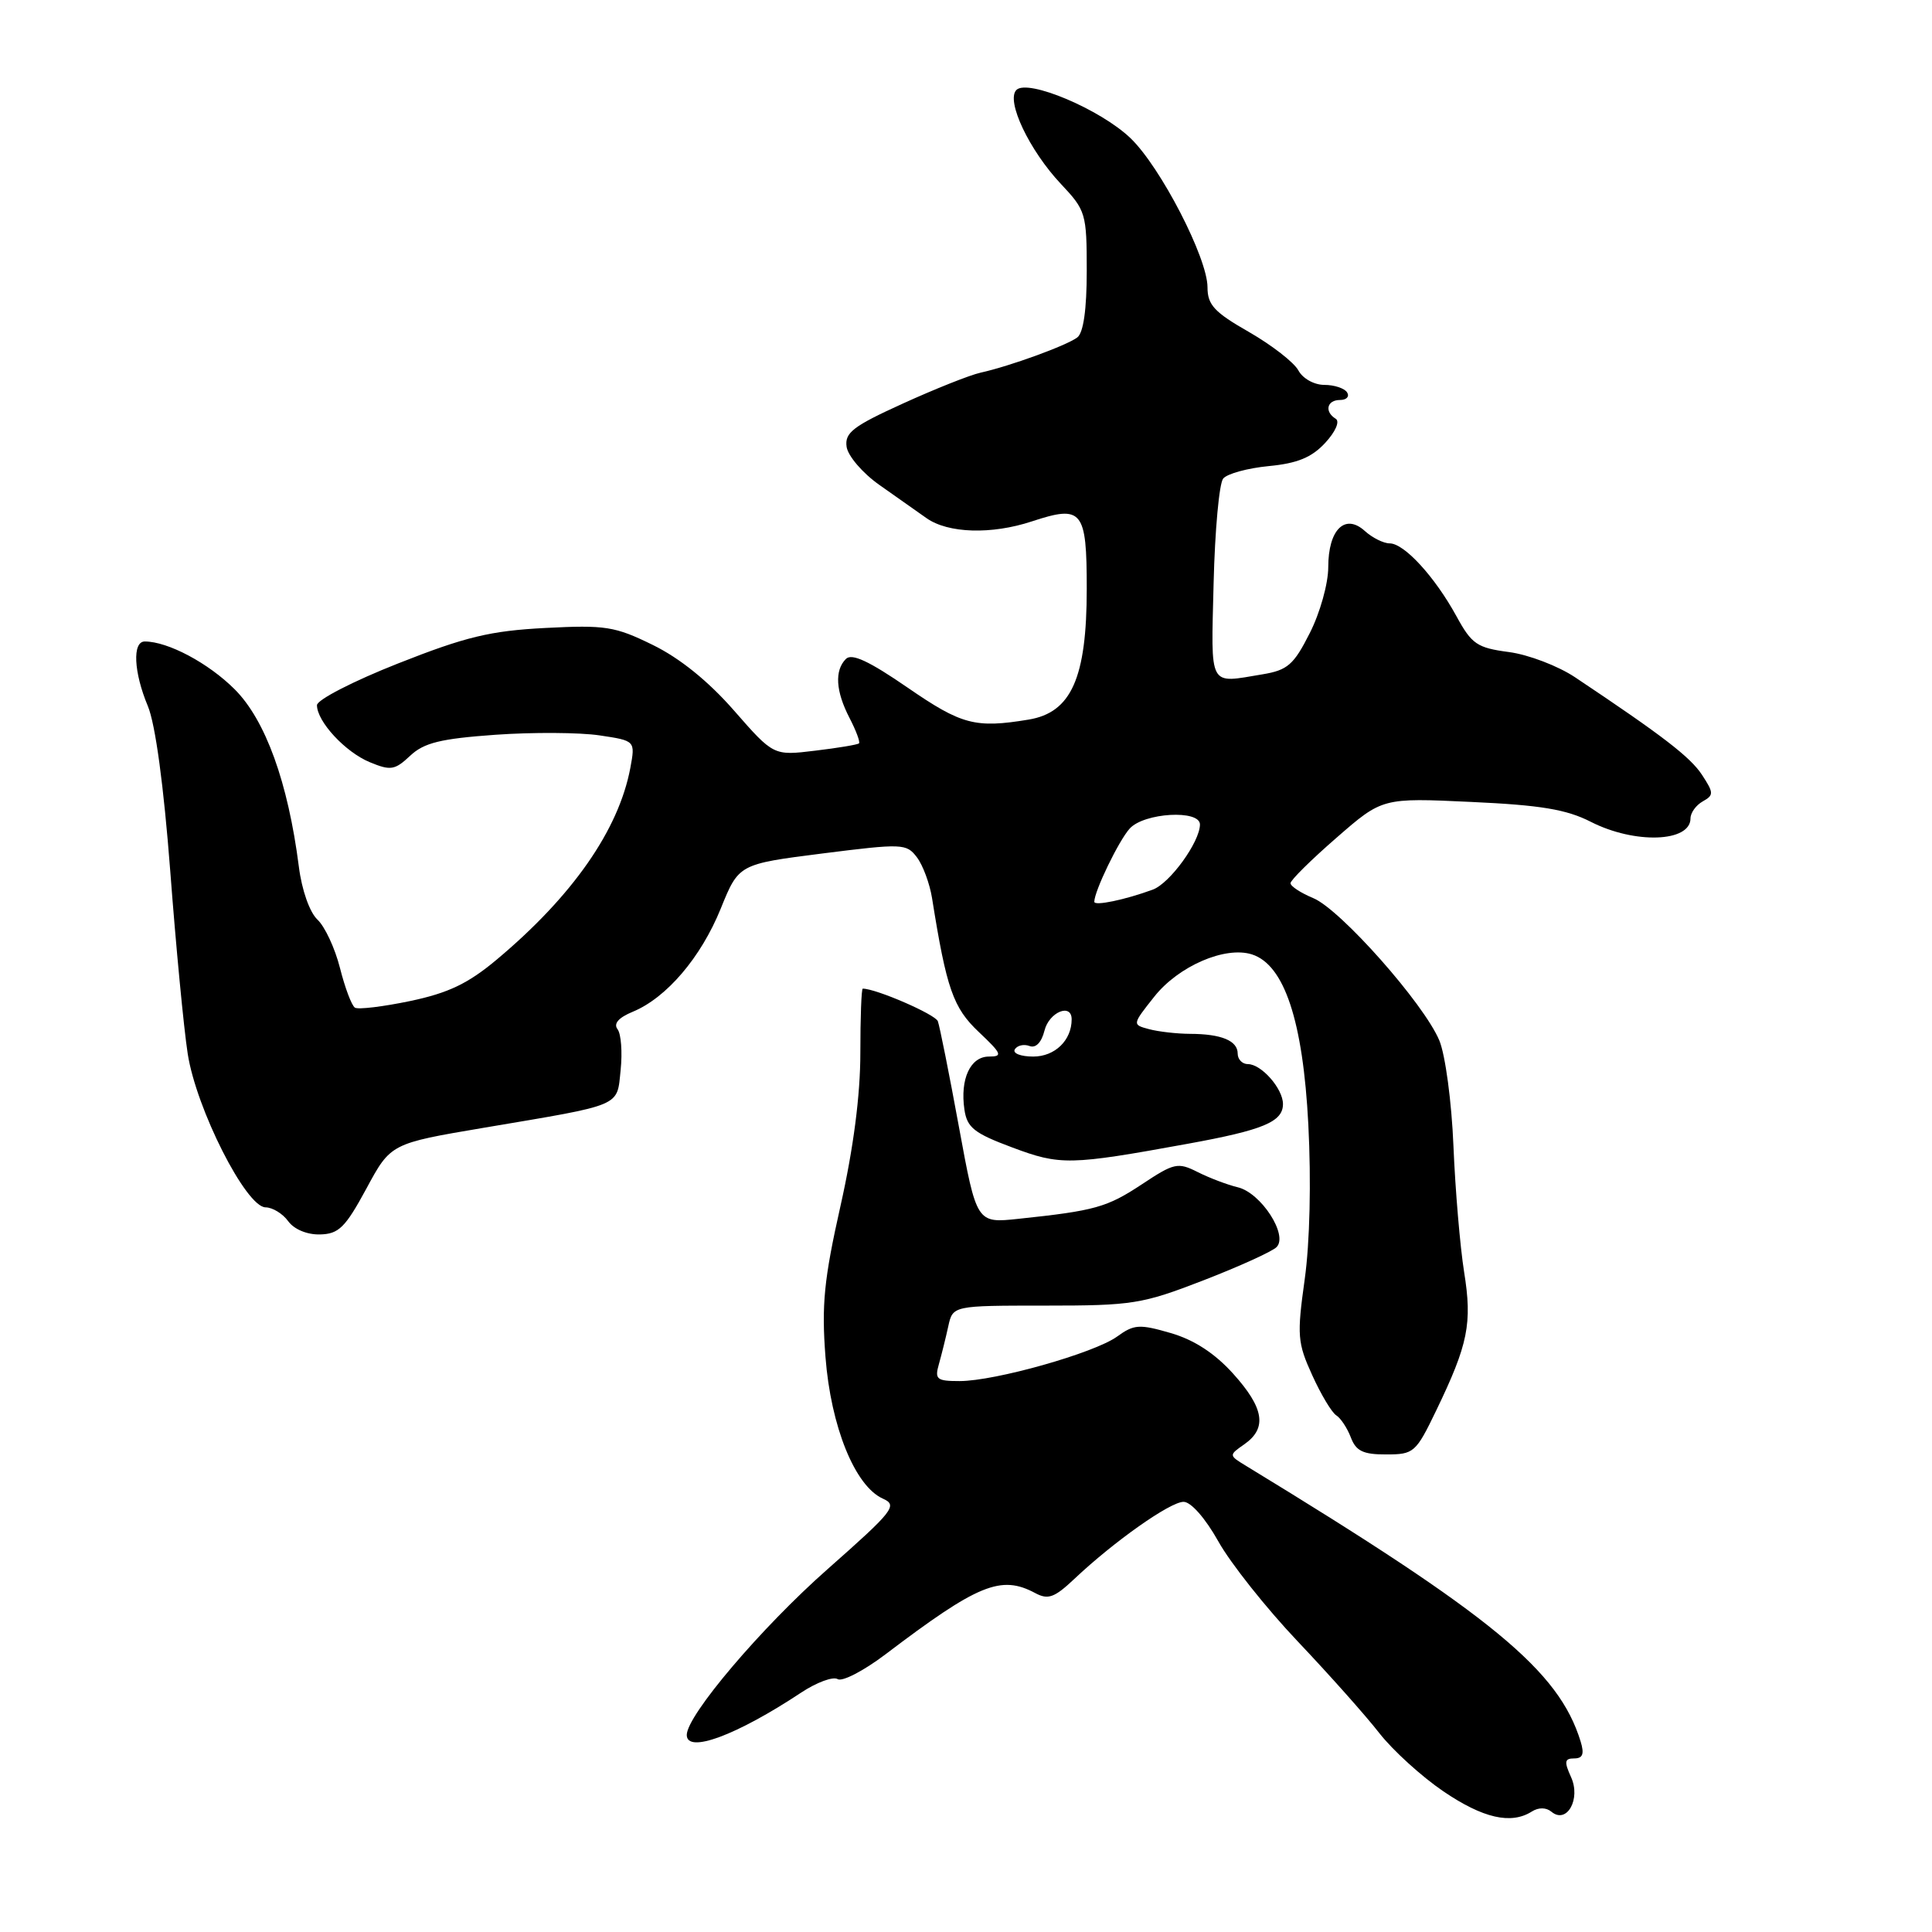<?xml version="1.0" encoding="UTF-8" standalone="no"?>
<!DOCTYPE svg PUBLIC "-//W3C//DTD SVG 1.1//EN" "http://www.w3.org/Graphics/SVG/1.1/DTD/svg11.dtd" >
<svg xmlns="http://www.w3.org/2000/svg" xmlns:xlink="http://www.w3.org/1999/xlink" version="1.1" viewBox="0 0 256 256">
 <g >
 <path fill="currentColor"
d=" M 202.97 240.04 C 203.87 239.47 204.87 239.48 205.58 240.07 C 207.61 241.75 209.50 238.39 208.17 235.47 C 207.24 233.42 207.31 233.00 208.59 233.00 C 209.73 233.00 209.95 232.41 209.44 230.75 C 206.55 221.36 197.79 214.14 165.15 194.26 C 162.80 192.83 162.80 192.83 164.90 191.36 C 167.93 189.23 167.50 186.56 163.38 182.00 C 160.96 179.32 158.23 177.54 155.14 176.64 C 150.97 175.43 150.27 175.47 148.01 177.11 C 144.98 179.29 131.86 183.00 127.15 183.00 C 124.12 183.00 123.83 182.77 124.41 180.75 C 124.76 179.51 125.32 177.26 125.65 175.75 C 126.25 173.00 126.25 173.00 138.53 173.00 C 150.06 173.00 151.33 172.80 159.44 169.66 C 164.19 167.82 168.56 165.84 169.15 165.25 C 170.73 163.67 167.09 158.05 164.01 157.32 C 162.63 156.99 160.24 156.08 158.69 155.30 C 156.07 153.98 155.58 154.09 151.30 156.93 C 146.68 159.98 145.10 160.43 134.95 161.50 C 129.41 162.09 129.41 162.09 127.06 149.30 C 125.77 142.26 124.51 135.97 124.27 135.32 C 123.94 134.41 116.08 131.00 114.32 131.00 C 114.14 131.00 114.00 134.84 114.00 139.54 C 114.00 145.12 113.09 152.13 111.37 159.79 C 109.18 169.54 108.85 172.89 109.38 179.80 C 110.09 189.04 113.29 196.93 116.99 198.58 C 118.98 199.47 118.42 200.18 109.67 207.91 C 100.89 215.65 91.00 227.30 91.00 229.89 C 91.00 232.39 97.58 229.96 106.17 224.27 C 108.21 222.92 110.38 222.12 110.99 222.49 C 111.59 222.87 114.43 221.40 117.30 219.23 C 129.61 209.89 132.63 208.66 137.17 211.09 C 138.88 212.01 139.72 211.70 142.36 209.21 C 147.60 204.26 155.05 199.00 156.83 199.00 C 157.81 199.00 159.72 201.18 161.44 204.25 C 163.05 207.14 167.79 213.10 171.96 217.50 C 176.13 221.90 181.00 227.37 182.77 229.65 C 184.55 231.93 188.37 235.40 191.25 237.36 C 196.51 240.93 200.22 241.78 202.97 240.04 Z  M 190.31 186.89 C 194.54 178.12 195.10 175.36 194.00 168.53 C 193.47 165.18 192.83 157.69 192.59 151.87 C 192.35 145.99 191.51 139.77 190.72 137.87 C 188.69 133.00 177.62 120.50 174.02 119.01 C 172.36 118.32 171.00 117.43 171.00 117.03 C 171.00 116.63 173.74 113.92 177.09 111.01 C 183.17 105.71 183.17 105.71 194.93 106.26 C 204.14 106.68 207.57 107.25 210.80 108.90 C 216.61 111.86 224.00 111.61 224.00 108.44 C 224.00 107.70 224.73 106.69 225.62 106.19 C 227.10 105.36 227.09 105.07 225.53 102.68 C 223.97 100.30 220.31 97.49 208.73 89.76 C 206.48 88.25 202.52 86.74 199.94 86.40 C 195.71 85.84 195.01 85.36 192.98 81.64 C 190.12 76.42 186.07 72.00 184.14 72.00 C 183.33 72.00 181.84 71.26 180.85 70.36 C 178.22 67.98 176.00 70.17 176.00 75.16 C 176.00 77.32 174.91 81.22 173.55 83.89 C 171.43 88.09 170.61 88.80 167.30 89.35 C 160.05 90.55 160.47 91.33 160.81 77.28 C 160.98 70.28 161.55 64.04 162.08 63.41 C 162.61 62.77 165.32 62.03 168.11 61.76 C 171.90 61.40 173.80 60.62 175.59 58.69 C 176.96 57.21 177.56 55.84 176.99 55.49 C 175.46 54.55 175.82 53.00 177.56 53.00 C 178.42 53.00 178.84 52.55 178.50 52.00 C 178.16 51.45 176.80 51.00 175.48 51.00 C 174.13 51.00 172.62 50.16 172.04 49.08 C 171.47 48.02 168.53 45.74 165.51 44.00 C 160.90 41.37 160.00 40.40 160.00 38.06 C 160.00 34.18 153.79 22.15 149.81 18.32 C 145.84 14.50 136.18 10.42 134.68 11.92 C 133.26 13.34 136.39 19.94 140.61 24.41 C 143.87 27.87 144.00 28.30 144.00 35.88 C 144.00 41.01 143.56 44.09 142.75 44.71 C 141.34 45.78 133.82 48.52 129.93 49.38 C 128.52 49.69 123.88 51.54 119.62 53.48 C 113.02 56.48 111.91 57.34 112.18 59.21 C 112.36 60.42 114.30 62.69 116.50 64.24 C 118.70 65.79 121.52 67.78 122.77 68.66 C 125.64 70.68 131.38 70.85 136.72 69.09 C 143.42 66.88 144.00 67.59 144.00 78.01 C 144.00 89.83 141.96 94.41 136.30 95.35 C 129.22 96.52 127.42 96.04 120.26 91.11 C 115.16 87.60 112.87 86.53 112.09 87.31 C 110.56 88.84 110.73 91.59 112.57 95.14 C 113.44 96.82 114.00 98.33 113.82 98.50 C 113.65 98.67 111.03 99.11 108.00 99.47 C 102.50 100.14 102.50 100.14 97.26 94.15 C 93.87 90.27 90.08 87.21 86.50 85.46 C 81.47 82.99 80.21 82.80 72.24 83.21 C 64.96 83.59 61.70 84.37 52.75 87.91 C 46.84 90.24 42.00 92.73 42.00 93.44 C 42.00 95.60 45.75 99.66 49.01 101.00 C 51.76 102.14 52.32 102.05 54.35 100.14 C 56.18 98.42 58.37 97.88 65.65 97.36 C 70.61 97.01 76.81 97.05 79.43 97.44 C 84.19 98.15 84.19 98.15 83.52 101.77 C 81.97 109.98 75.87 118.73 65.82 127.15 C 62.02 130.33 59.43 131.57 54.36 132.64 C 50.76 133.39 47.47 133.79 47.03 133.52 C 46.60 133.25 45.71 130.89 45.05 128.27 C 44.39 125.65 43.04 122.76 42.06 121.85 C 41.03 120.88 39.99 117.94 39.60 114.84 C 38.17 103.67 35.18 95.42 31.10 91.34 C 27.62 87.86 22.25 85.00 19.18 85.00 C 17.52 85.00 17.71 89.07 19.59 93.56 C 20.59 95.95 21.69 104.08 22.56 115.43 C 23.31 125.37 24.35 136.25 24.87 139.61 C 25.99 146.90 32.60 159.96 35.19 159.98 C 36.12 159.99 37.47 160.82 38.19 161.82 C 38.97 162.89 40.68 163.61 42.40 163.57 C 44.89 163.51 45.75 162.66 48.54 157.51 C 51.77 151.52 51.77 151.52 64.14 149.43 C 82.68 146.30 81.72 146.71 82.24 141.76 C 82.48 139.42 82.30 137.00 81.83 136.38 C 81.26 135.64 81.96 134.84 83.85 134.06 C 88.32 132.21 92.87 126.88 95.50 120.40 C 97.89 114.50 97.89 114.50 108.97 113.09 C 119.59 111.75 120.11 111.77 121.49 113.59 C 122.29 114.64 123.19 117.08 123.50 119.00 C 125.42 131.04 126.30 133.54 129.70 136.75 C 132.75 139.63 132.90 140.00 131.04 140.00 C 128.57 140.00 127.20 142.98 127.79 147.02 C 128.14 149.42 129.08 150.16 134.12 152.04 C 140.50 154.43 141.71 154.41 157.36 151.56 C 167.38 149.74 170.00 148.65 170.00 146.29 C 170.00 144.25 167.14 141.00 165.35 141.00 C 164.61 141.00 164.00 140.37 164.00 139.61 C 164.00 137.90 161.85 137.00 157.67 136.99 C 155.93 136.98 153.49 136.70 152.26 136.37 C 150.01 135.77 150.01 135.77 152.95 132.06 C 156.16 128.01 162.33 125.34 165.88 126.46 C 170.18 127.83 172.65 135.26 173.36 148.99 C 173.75 156.55 173.56 164.65 172.88 169.52 C 171.84 176.96 171.92 177.93 173.88 182.23 C 175.04 184.79 176.47 187.17 177.06 187.54 C 177.64 187.90 178.51 189.21 178.99 190.46 C 179.67 192.27 180.62 192.73 183.67 192.72 C 187.35 192.72 187.61 192.49 190.31 186.89 Z  M 134.47 139.04 C 134.80 138.52 135.67 138.32 136.41 138.60 C 137.24 138.92 138.00 138.15 138.40 136.56 C 139.01 134.10 142.00 132.87 142.00 135.07 C 142.00 137.85 139.78 140.00 136.91 140.00 C 135.24 140.00 134.15 139.57 134.47 139.04 Z  M 145.00 119.49 C 145.00 118.09 148.24 111.39 149.69 109.79 C 151.60 107.68 159.00 107.26 159.00 109.25 C 158.99 111.56 155.02 117.04 152.75 117.88 C 149.07 119.23 145.00 120.08 145.00 119.49 Z "/>
</g>
</svg>
